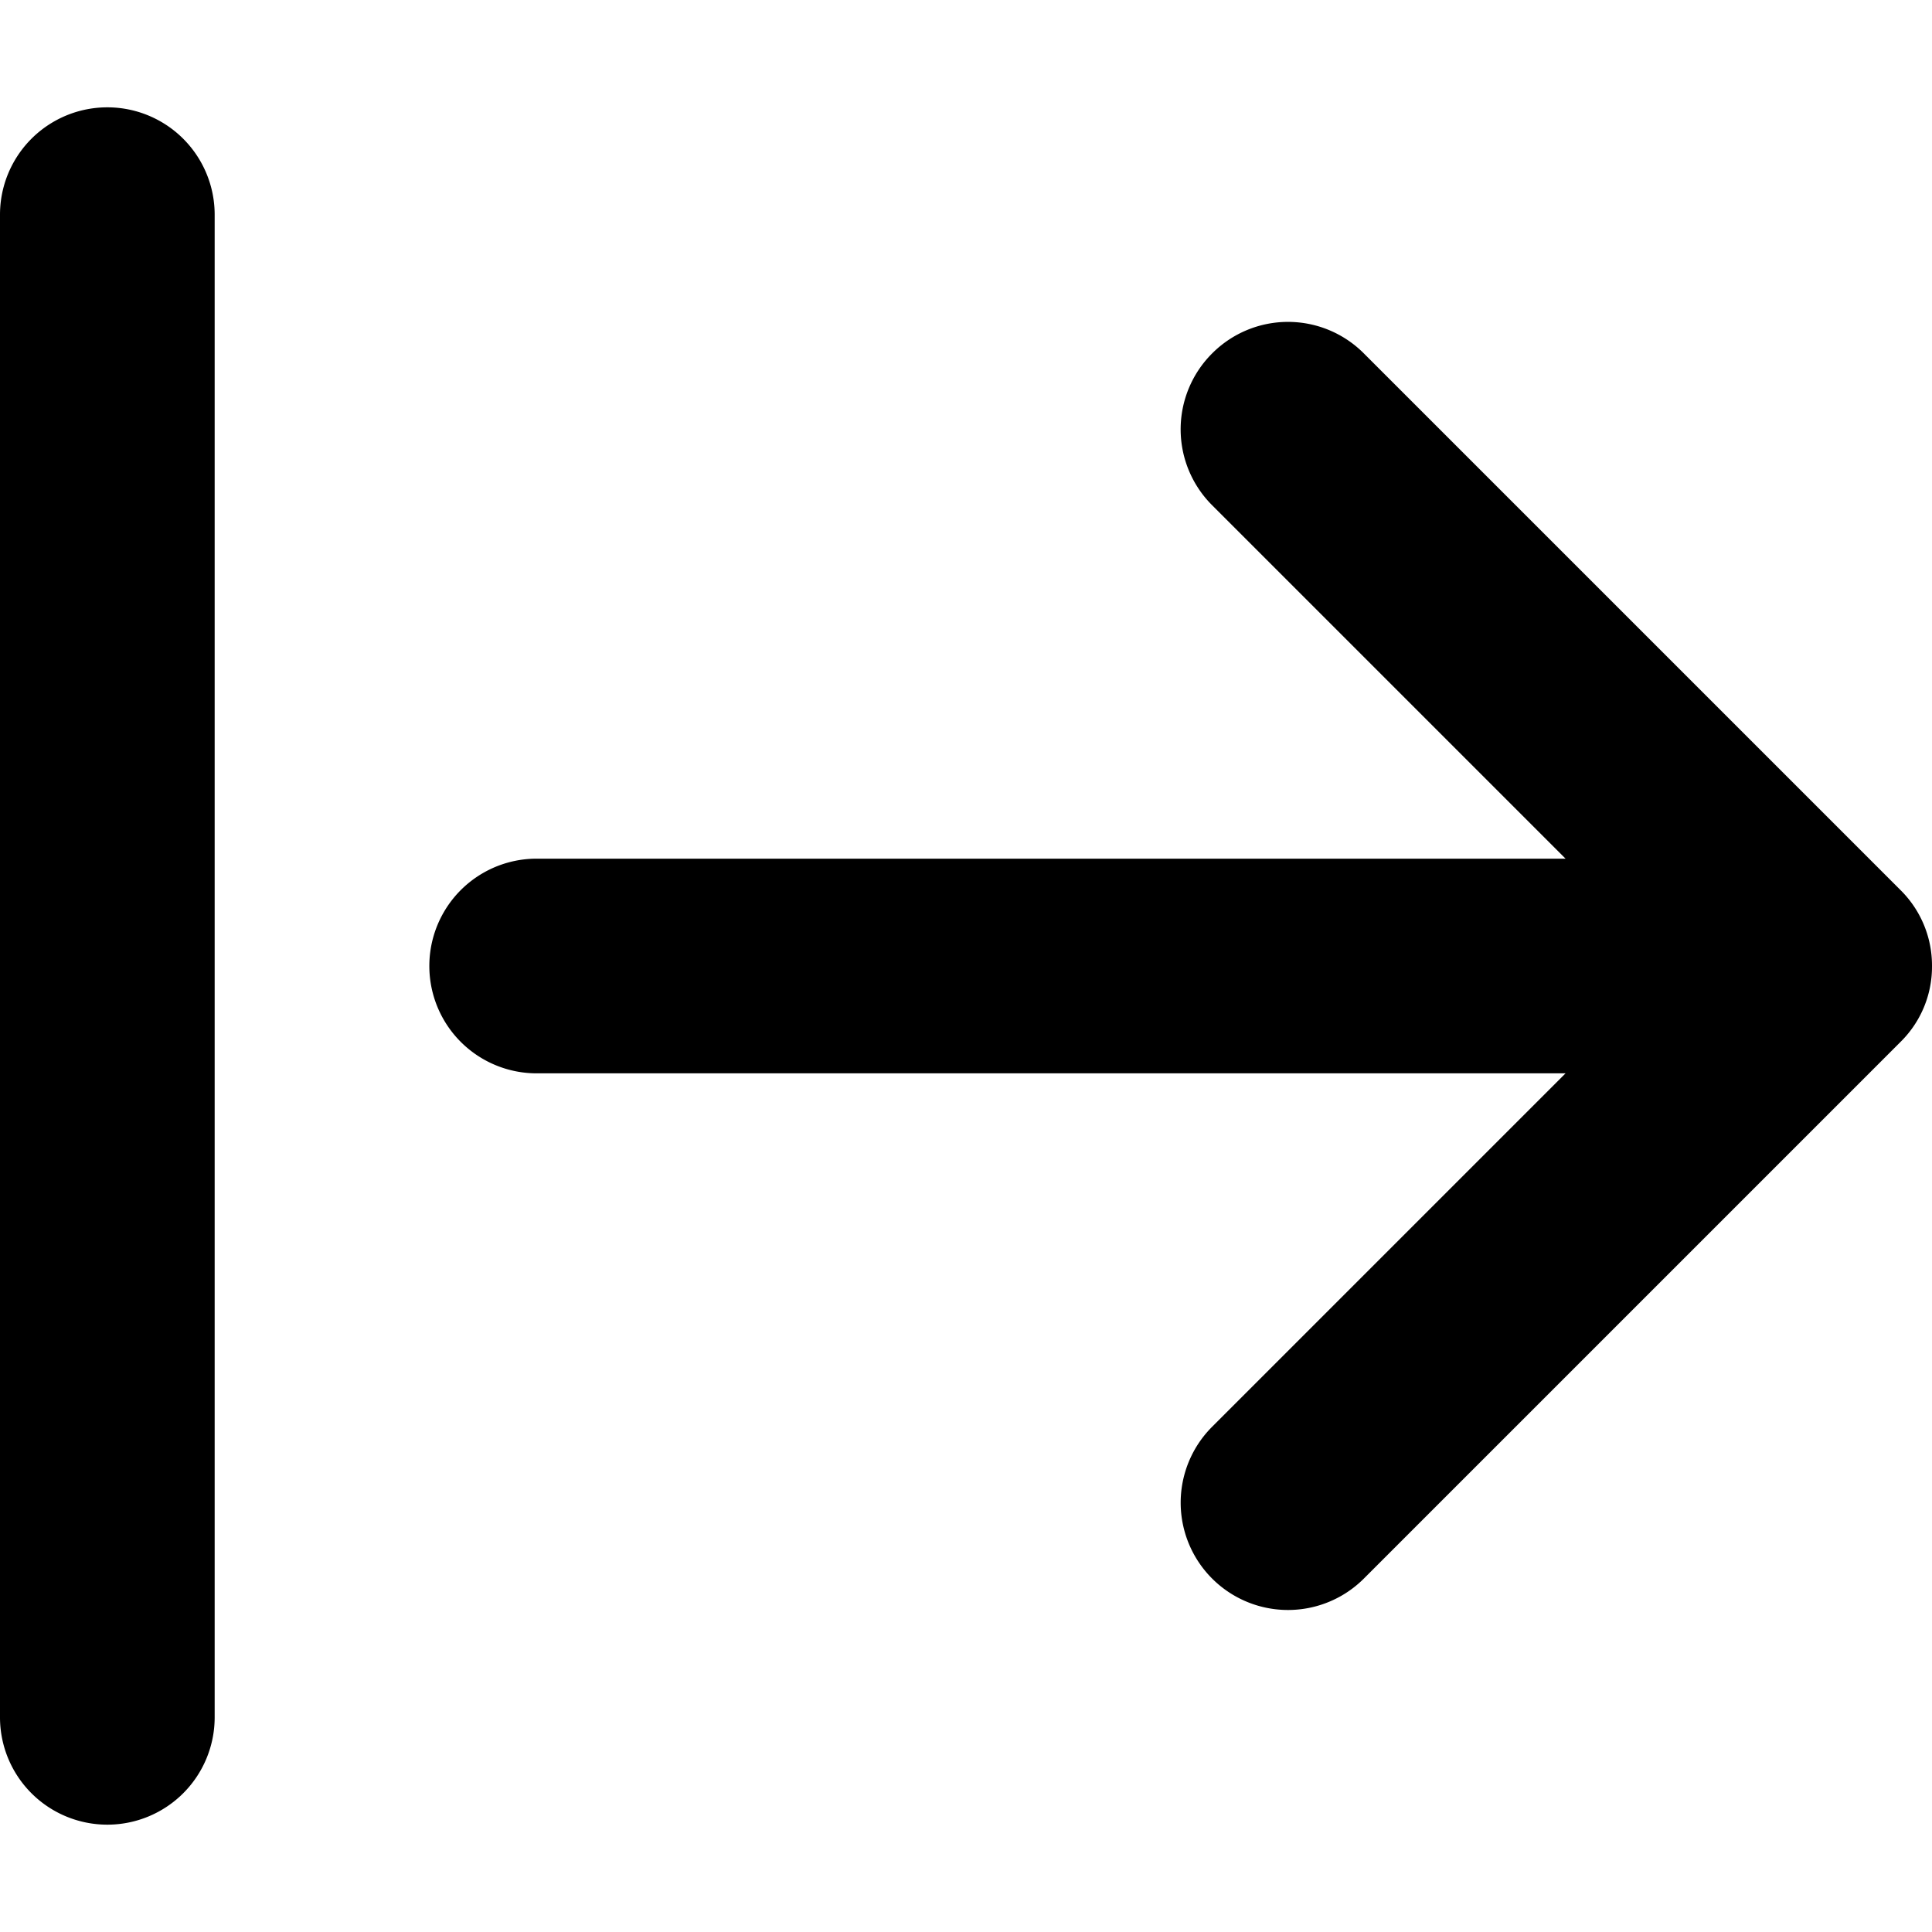 <svg xmlns="http://www.w3.org/2000/svg" xmlns:xlink="http://www.w3.org/1999/xlink" viewBox="0 0 18 18"><defs><path id="indent-right-small" d="M13 8H3.414l3.293-3.293a.999.999 0 1 0-1.414-1.414l-5 5A.983.983 0 0 0 0 8.997v.006a.988.988 0 0 0 .293.704l5 5a.997.997 0 0 0 1.414 0 .999.999 0 0 0 0-1.414L3.414 10H13a1 1 0 1 0 0-2m4-7a1 1 0 0 0-1 1v14a1 1 0 1 0 2 0V2a1 1 0 0 0-1-1"/></defs><use fill-rule="evenodd" transform="rotate(-180 9 9)" xlink:href="#indent-right-small"/></svg>